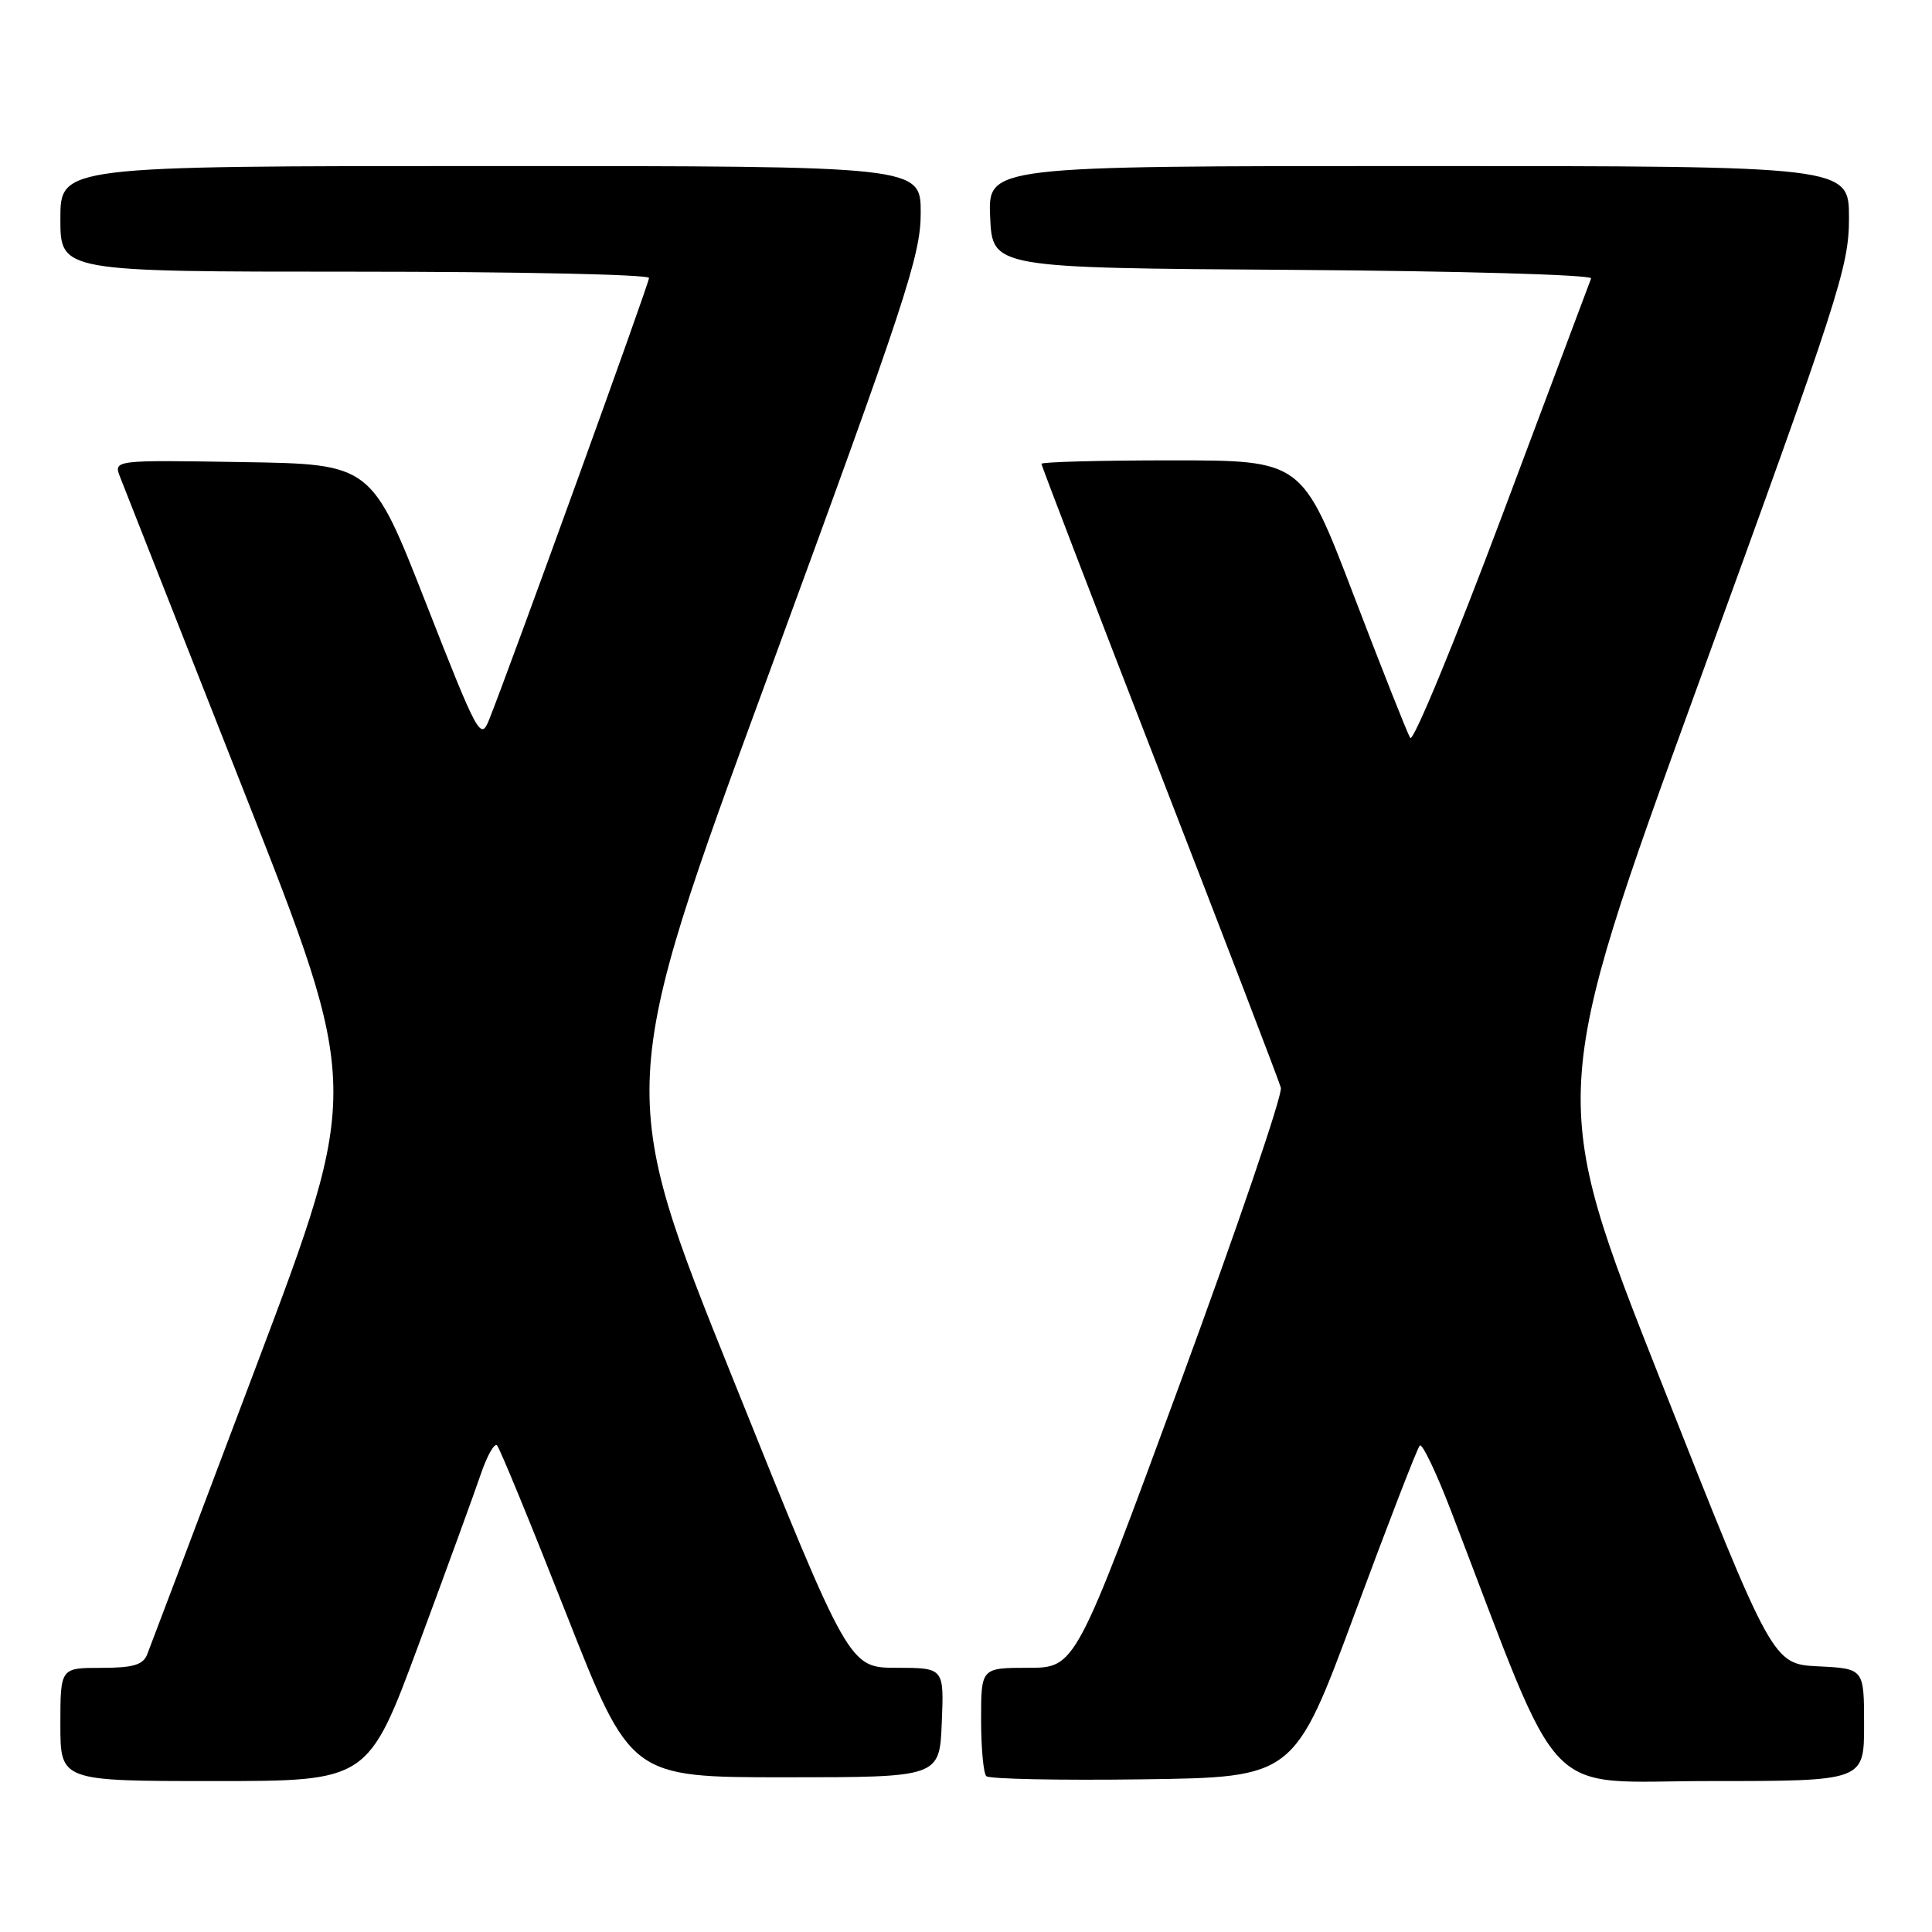 <?xml version="1.0" encoding="UTF-8" standalone="no"?>
<!DOCTYPE svg PUBLIC "-//W3C//DTD SVG 1.1//EN" "http://www.w3.org/Graphics/SVG/1.1/DTD/svg11.dtd" >
<svg xmlns="http://www.w3.org/2000/svg" xmlns:xlink="http://www.w3.org/1999/xlink" version="1.1" viewBox="0 0 256 256">
 <g >
 <path fill="currentColor"
d=" M 55.50 217.85 C 59.20 207.87 62.90 197.72 63.72 195.30 C 64.55 192.87 65.51 191.18 65.86 191.52 C 66.21 191.87 70.34 201.91 75.03 213.83 C 83.56 235.50 83.56 235.50 104.03 235.50 C 124.50 235.50 124.50 235.50 124.79 228.25 C 125.09 221.00 125.09 221.00 118.79 220.99 C 112.50 220.98 112.50 220.98 97.09 182.63 C 81.67 144.28 81.67 144.28 101.84 89.37 C 120.02 39.85 122.00 33.84 122.00 28.23 C 122.00 22.00 122.00 22.00 65.00 22.00 C 8.00 22.00 8.00 22.00 8.00 29.00 C 8.00 36.00 8.00 36.00 47.00 36.00 C 68.45 36.00 86.00 36.37 86.00 36.83 C 86.00 37.57 67.63 88.30 64.80 95.39 C 63.69 98.16 63.32 97.47 56.43 79.89 C 49.22 61.50 49.22 61.50 32.13 61.23 C 15.03 60.95 15.03 60.95 15.92 63.23 C 16.41 64.48 23.79 83.21 32.32 104.86 C 47.83 144.21 47.83 144.21 34.01 180.86 C 26.41 201.01 19.87 218.29 19.49 219.25 C 18.94 220.61 17.60 221.00 13.39 221.00 C 8.00 221.00 8.00 221.00 8.00 228.50 C 8.00 236.00 8.00 236.00 28.39 236.00 C 48.78 236.00 48.78 236.00 55.50 217.85 Z  M 179.51 213.81 C 183.93 201.89 187.80 191.86 188.13 191.54 C 188.45 191.21 190.32 195.12 192.28 200.23 C 207.40 239.61 203.94 236.00 226.58 236.00 C 247.00 236.00 247.00 236.00 247.00 228.55 C 247.00 221.10 247.00 221.10 240.95 220.80 C 234.89 220.50 234.89 220.50 220.03 182.88 C 205.17 145.27 205.17 145.27 225.08 90.52 C 243.74 39.22 245.00 35.34 245.00 28.89 C 245.00 22.00 245.00 22.00 187.95 22.00 C 130.91 22.00 130.91 22.00 131.20 28.75 C 131.50 35.50 131.50 35.50 171.33 35.76 C 193.39 35.91 211.01 36.41 210.83 36.89 C 210.65 37.37 205.34 51.52 199.03 68.34 C 192.72 85.15 187.25 98.40 186.86 97.78 C 186.48 97.16 183.10 88.63 179.35 78.82 C 172.54 61.00 172.54 61.00 155.27 61.00 C 145.77 61.00 138.00 61.21 138.00 61.46 C 138.00 61.71 145.04 80.05 153.64 102.21 C 162.24 124.37 169.48 143.23 169.72 144.13 C 169.97 145.03 163.95 162.69 156.34 183.37 C 142.50 220.99 142.50 220.99 136.25 220.99 C 130.00 221.00 130.00 221.00 130.00 227.83 C 130.00 231.59 130.31 234.98 130.69 235.35 C 131.06 235.73 140.40 235.92 151.42 235.77 C 171.48 235.50 171.48 235.50 179.51 213.81 Z "/>
</g>
</svg>
